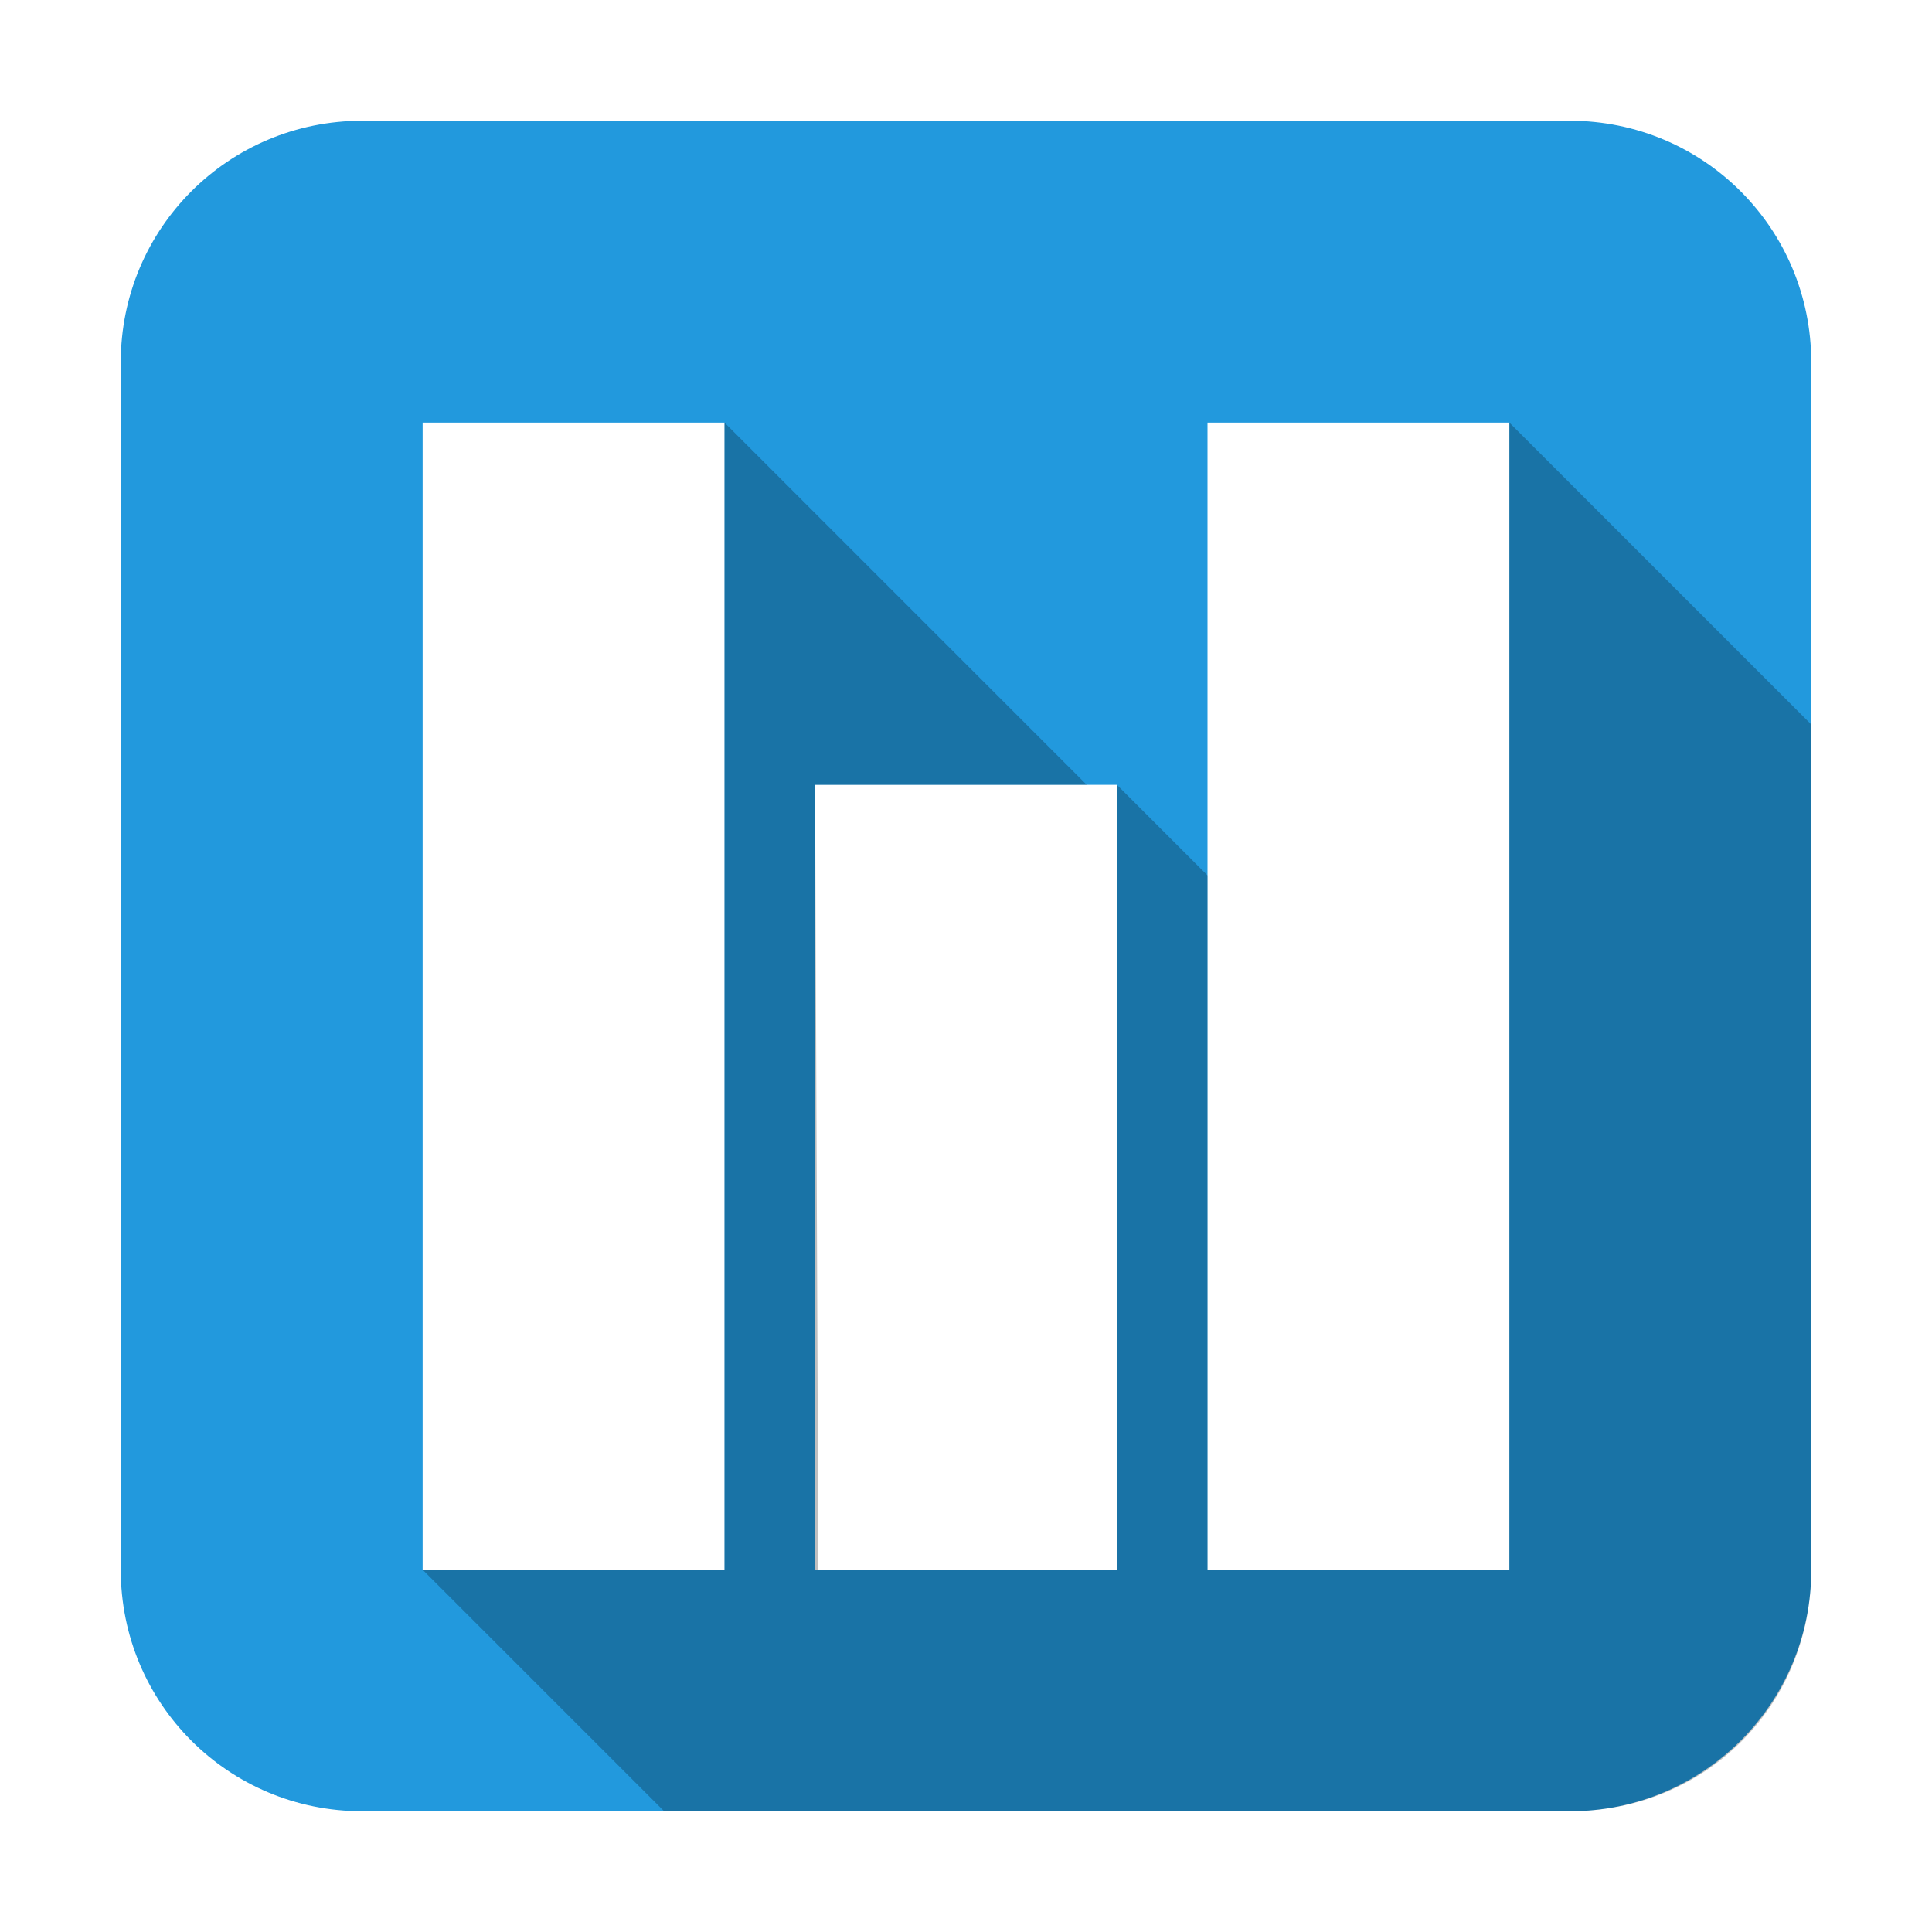 <?xml version="1.0" encoding="UTF-8" standalone="no"?>
<!-- Created with Inkscape (http://www.inkscape.org/) -->

<svg
   xmlns:dc="http://purl.org/dc/elements/1.1/"
   xmlns:cc="http://creativecommons.org/ns#"
   xmlns:rdf="http://www.w3.org/1999/02/22-rdf-syntax-ns#"
   xmlns:svg="http://www.w3.org/2000/svg"
   xmlns="http://www.w3.org/2000/svg"
   xmlns:sodipodi="http://sodipodi.sourceforge.net/DTD/sodipodi-0.dtd"
   xmlns:inkscape="http://www.inkscape.org/namespaces/inkscape"
   id="svg3122"
   version="1.1"
   inkscape:version="0.48.5 r10040"
   width="128"
   height="128"
   sodipodi:docname="128.svg">
  <defs
     id="defs3126" />
  <sodipodi:namedview
     pagecolor="#ffffff"
     bordercolor="#666666"
     borderopacity="1"
     objecttolerance="10"
     gridtolerance="10"
     guidetolerance="10"
     inkscape:pageopacity="0"
     inkscape:pageshadow="2"
     inkscape:window-width="640"
     inkscape:window-height="480"
     id="namedview3124"
     showgrid="true"
     inkscape:zoom="32"
     inkscape:cx="27.853501"
     inkscape:cy="-2.965747"
     inkscape:current-layer="svg3122"
     showguides="true"
     inkscape:guide-bbox="true">
    <inkscape:grid
       type="xygrid"
       id="grid3132"
       empspacing="4"
       visible="true"
       enabled="true"
       snapvisiblegridlinesonly="true" />
    <sodipodi:guide
       orientation="1,0"
       position="64,16"
       id="guide4041" />
  </sodipodi:namedview>
  <path
     style="fill:#2299dd;fill-opacity:1;stroke:none"
     d="M 24 8 C 15.136 8 8 15.136 8 24 L 8 104 C 8 112.864 15.136 120 24 120 L 104 120 C 112.864 120 120 112.864 120 104 L 120 24 C 120 15.136 112.864 8 104 8 L 24 8 z M 28 28 L 48 28 L 48 104 L 28 104 L 28 28 z M 80 28 L 100 28 L 100 104 L 80 104 L 80 28 z M 54 52 L 74 52 L 74 104 L 54 104 L 54 52 z "
     id="rect4028" />
  <path
     style="fill:#000000;fill-opacity:0.251;stroke:none"
     d="m 28,104 16,16 60,0 c 9,0 16,-7 16,-16 l 0,-56 -20,-20 0,76 -20,0 0,-46 -6,-6 0,52 -19.782,0 L 54,52 72,52 48,28 l 0,76 z"
     id="path3863"
     inkscape:connector-curvature="0"
     sodipodi:nodetypes="ccccccccccccccccc" />
</svg>
